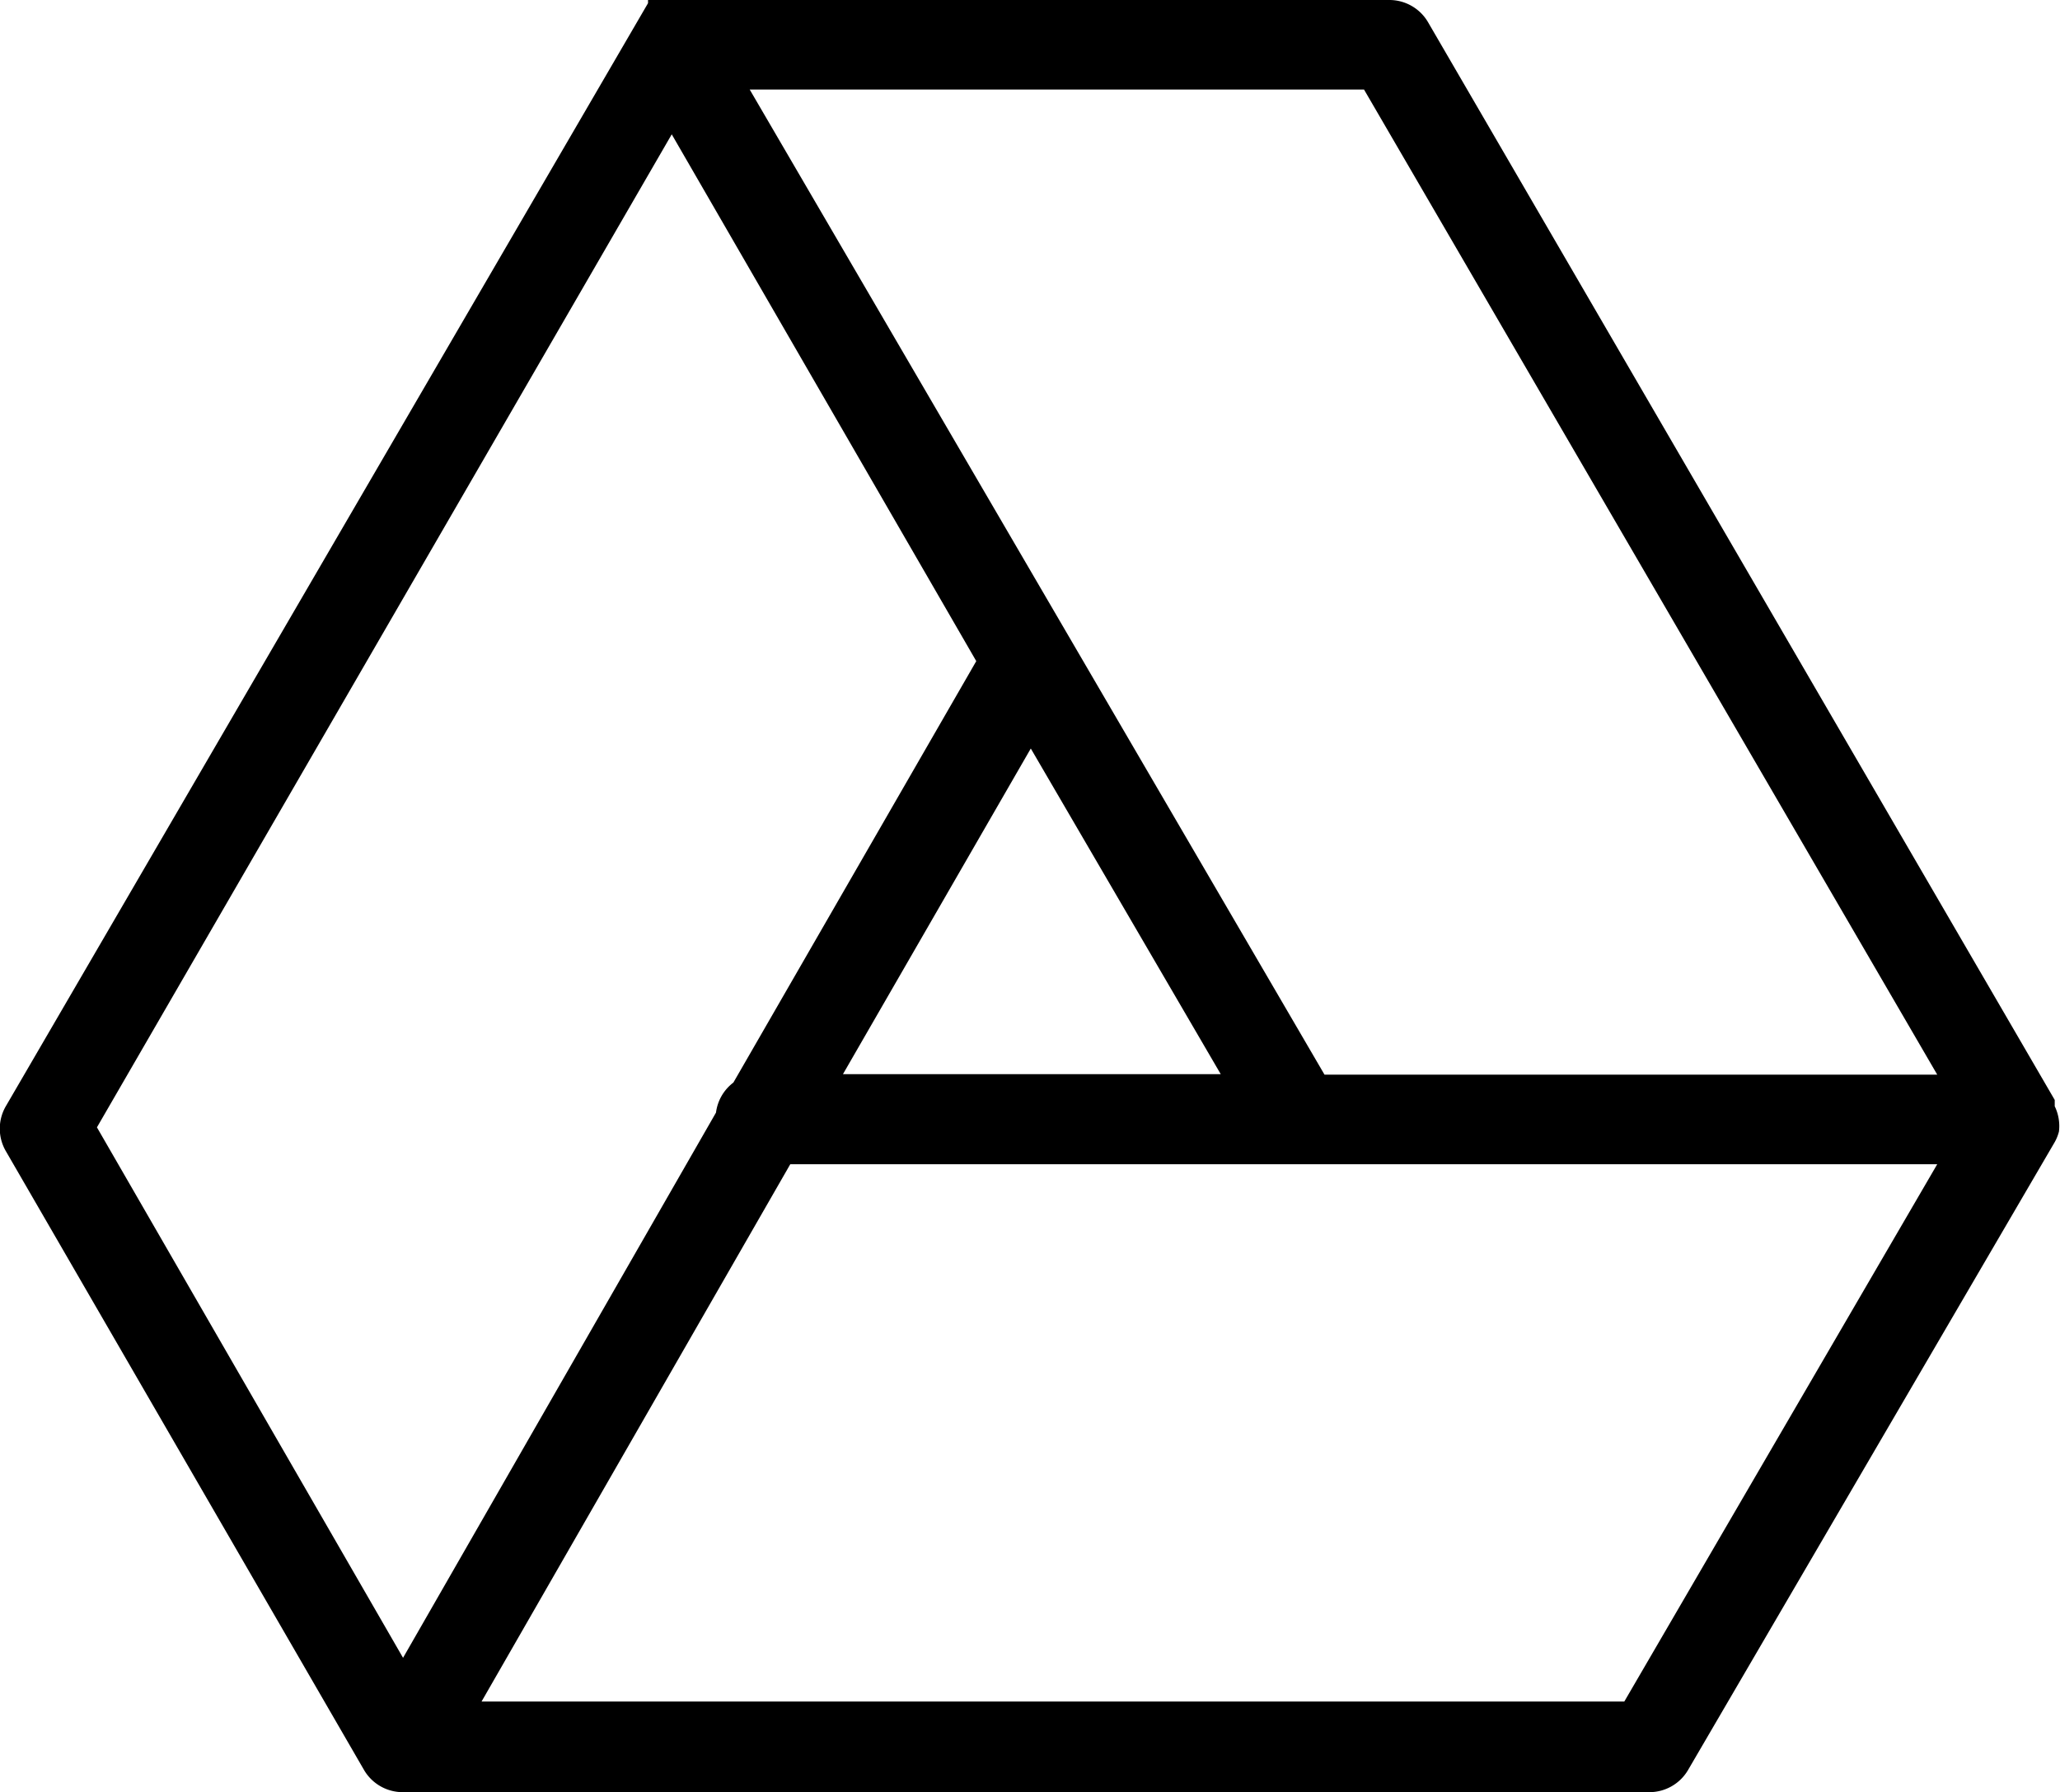 <svg xmlns="http://www.w3.org/2000/svg" viewBox="0 0 39.1 34.02"><title>google-drive</title><g id="Layer_2" data-name="Layer 2"><g id="Layer_1-2" data-name="Layer 1"><path d="M12.75,0h-.13l-.07,0H12.5l0,0h0l-.07,0h0l-.06,0h0l-.07,0h0l0,0h0l0,0h0l0,0h0l0,0h0l0,.06h0l0,0h0L.11,21a.85.85,0,0,0,0,.85h0L6.91,33.6a.85.85,0,0,0,.74.42l.2,0H31.31a.85.85,0,0,0,.73-.42h0L39,21.68a.83.83,0,0,0,.08-.2h0v0h0A.86.86,0,0,0,39,21h0v0h0l0-.06h0l0-.06h0l0,0h0L27.11.43A.85.85,0,0,0,26.38,0H12.75Zm1.48,1.7H25.89L36.77,20.4H25.14Zm-1.48.85,5.78,10-4.61,8a.85.85,0,0,0-.33.57h0L7.65,31.47,1.84,21.4,12.75,2.55ZM19.56,14.2l3.61,6.19H16l3.57-6.19ZM15,22.1H36.77L30.83,32.3H9.14Z"/></g></g></svg>